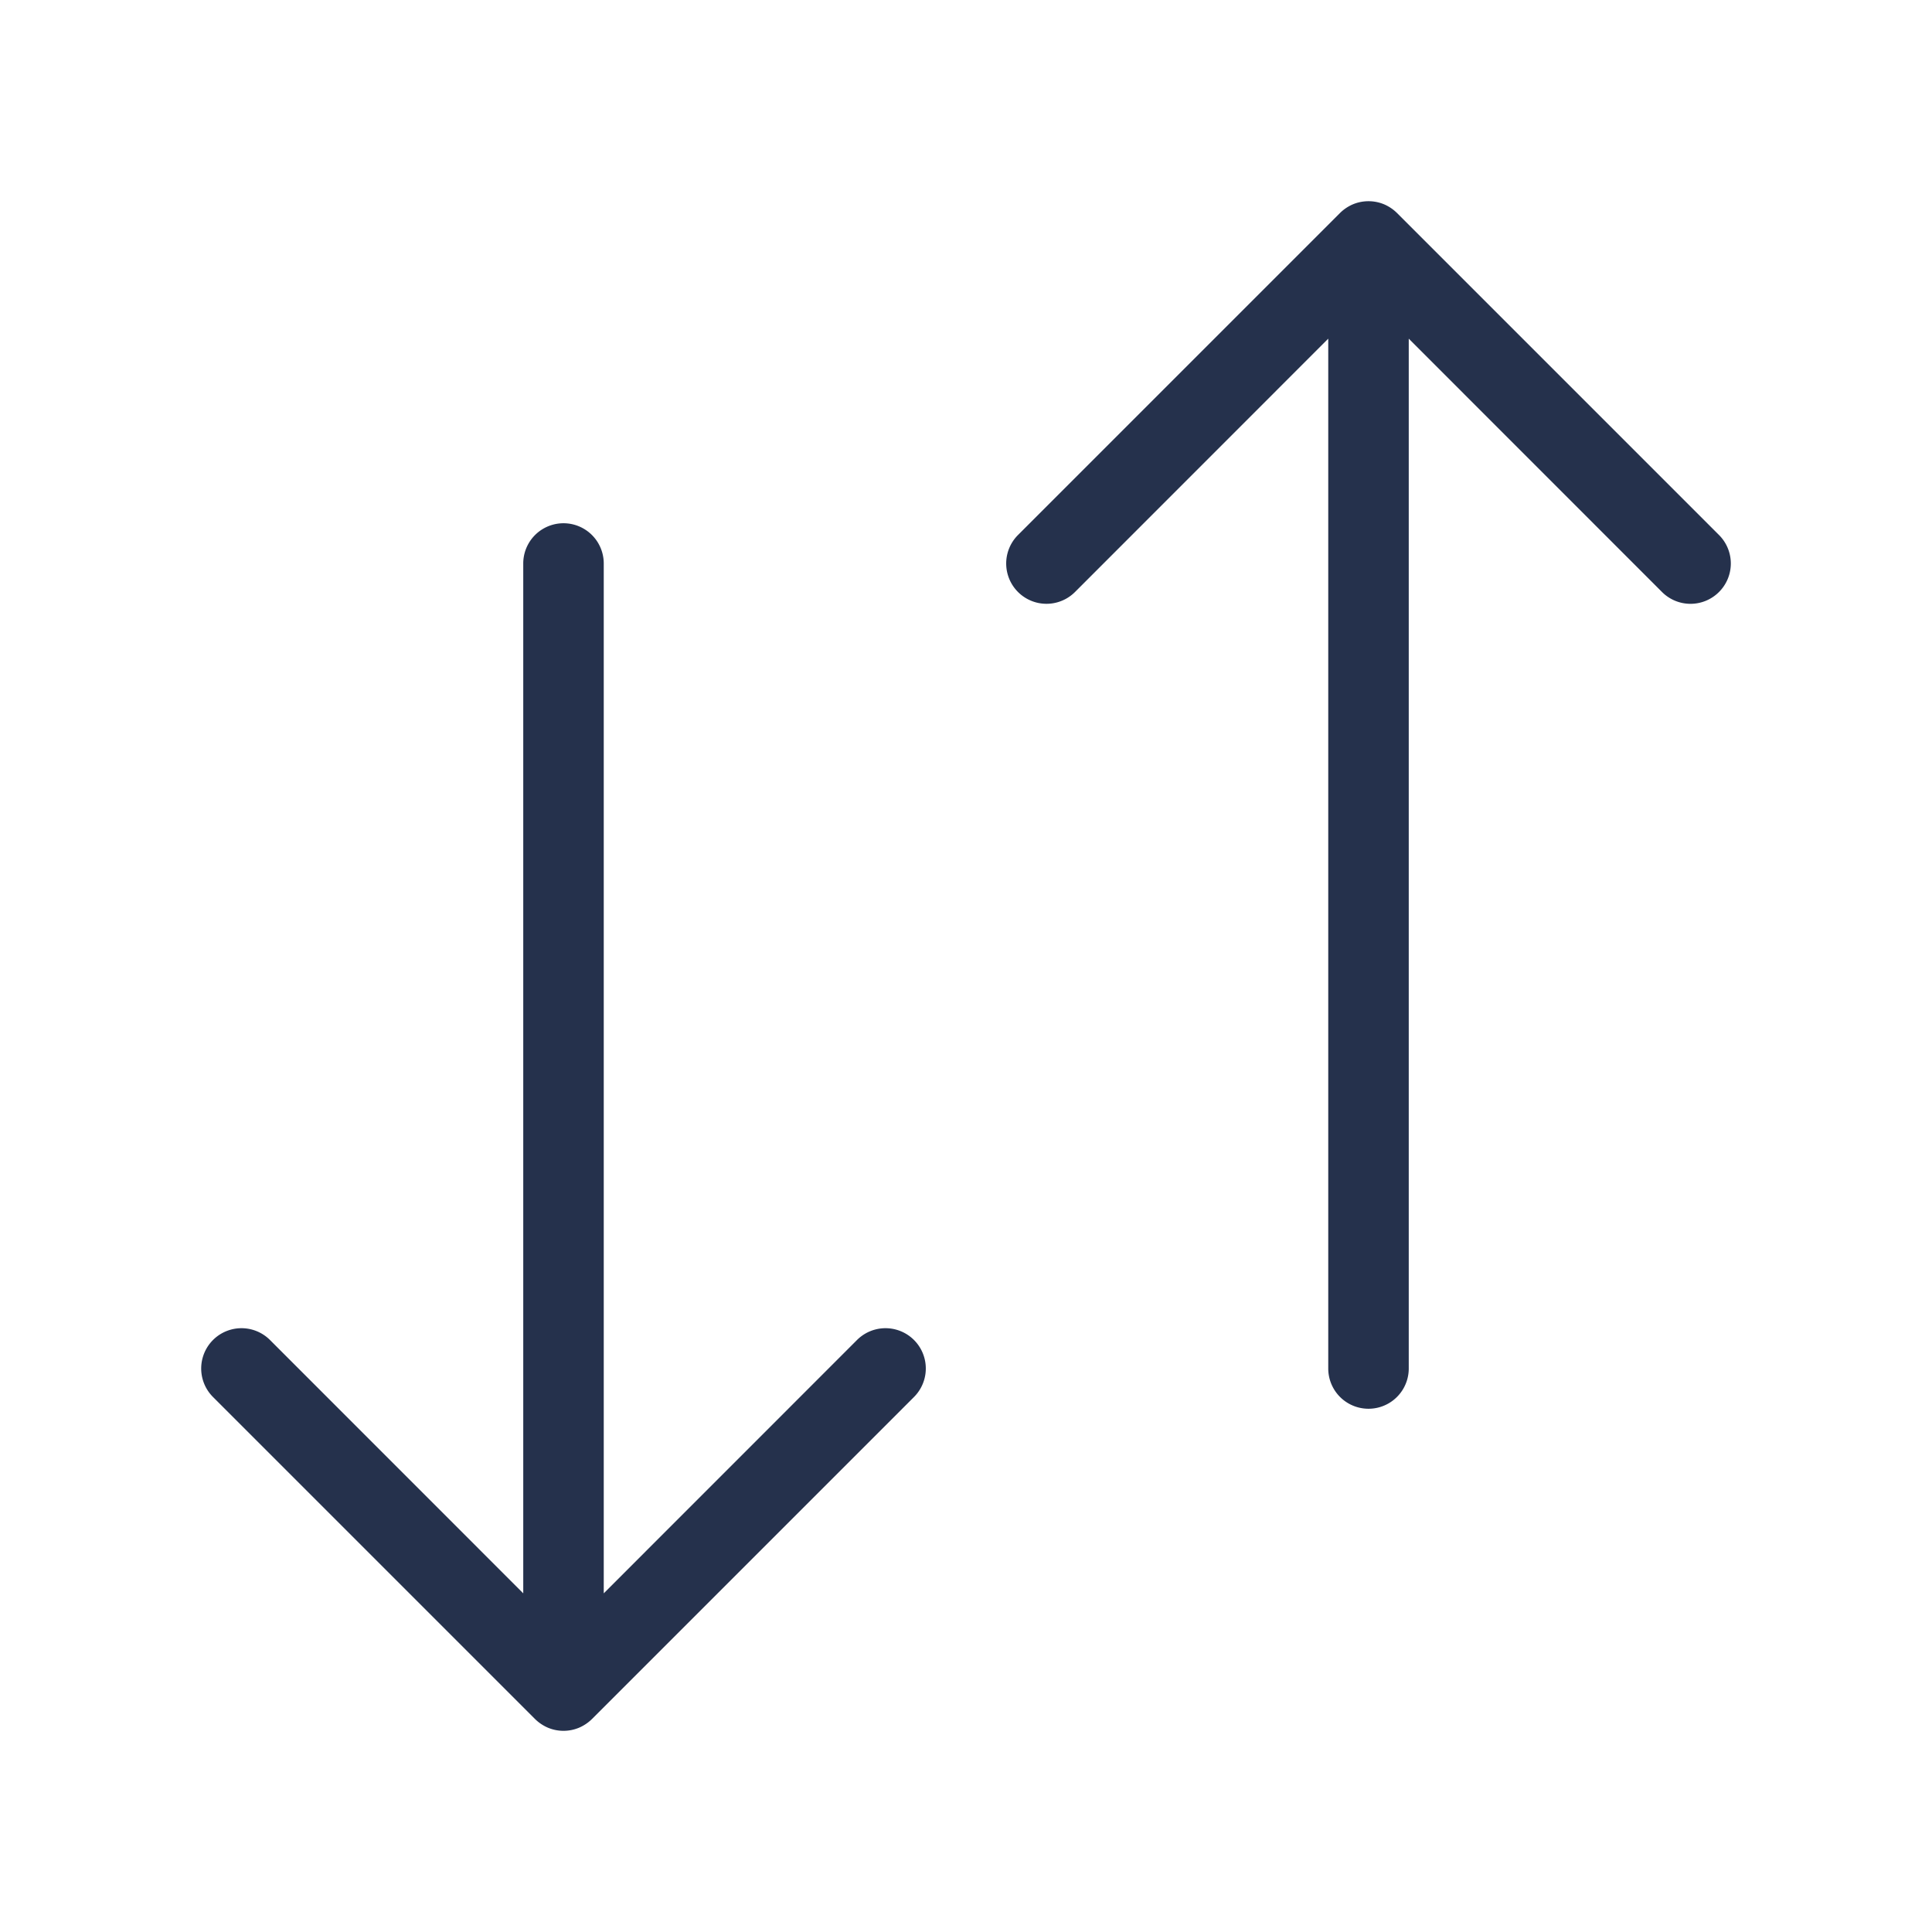 <svg id="Layer" xmlns="http://www.w3.org/2000/svg" viewBox="0 0 24 24"><defs><style>.cls-1{fill:#25314c;}</style></defs><path id="arrow-down-arrow-up" class="cls-1" d="M21.354,7.354a.5.5,0,0,1-.708,0L17.5,4.207V17a.5.5,0,0,1-1,0V4.207L13.354,7.354a.5.5,0,0,1-.708-.708l4-4a.518.518,0,0,1,.163-.109.505.505,0,0,1,.382,0,.518.518,0,0,1,.163.109l4,4A.5.5,0,0,1,21.354,7.354ZM10.646,16.646,7.5,19.793V7a.5.5,0,0,0-1,0V19.793L3.354,16.646a.5.5,0,0,0-.708.708l4,4a.518.518,0,0,0,.163.109.5.5,0,0,0,.382,0,.518.518,0,0,0,.163-.109l4-4a.5.5,0,0,0-.708-.708Z"/></svg>